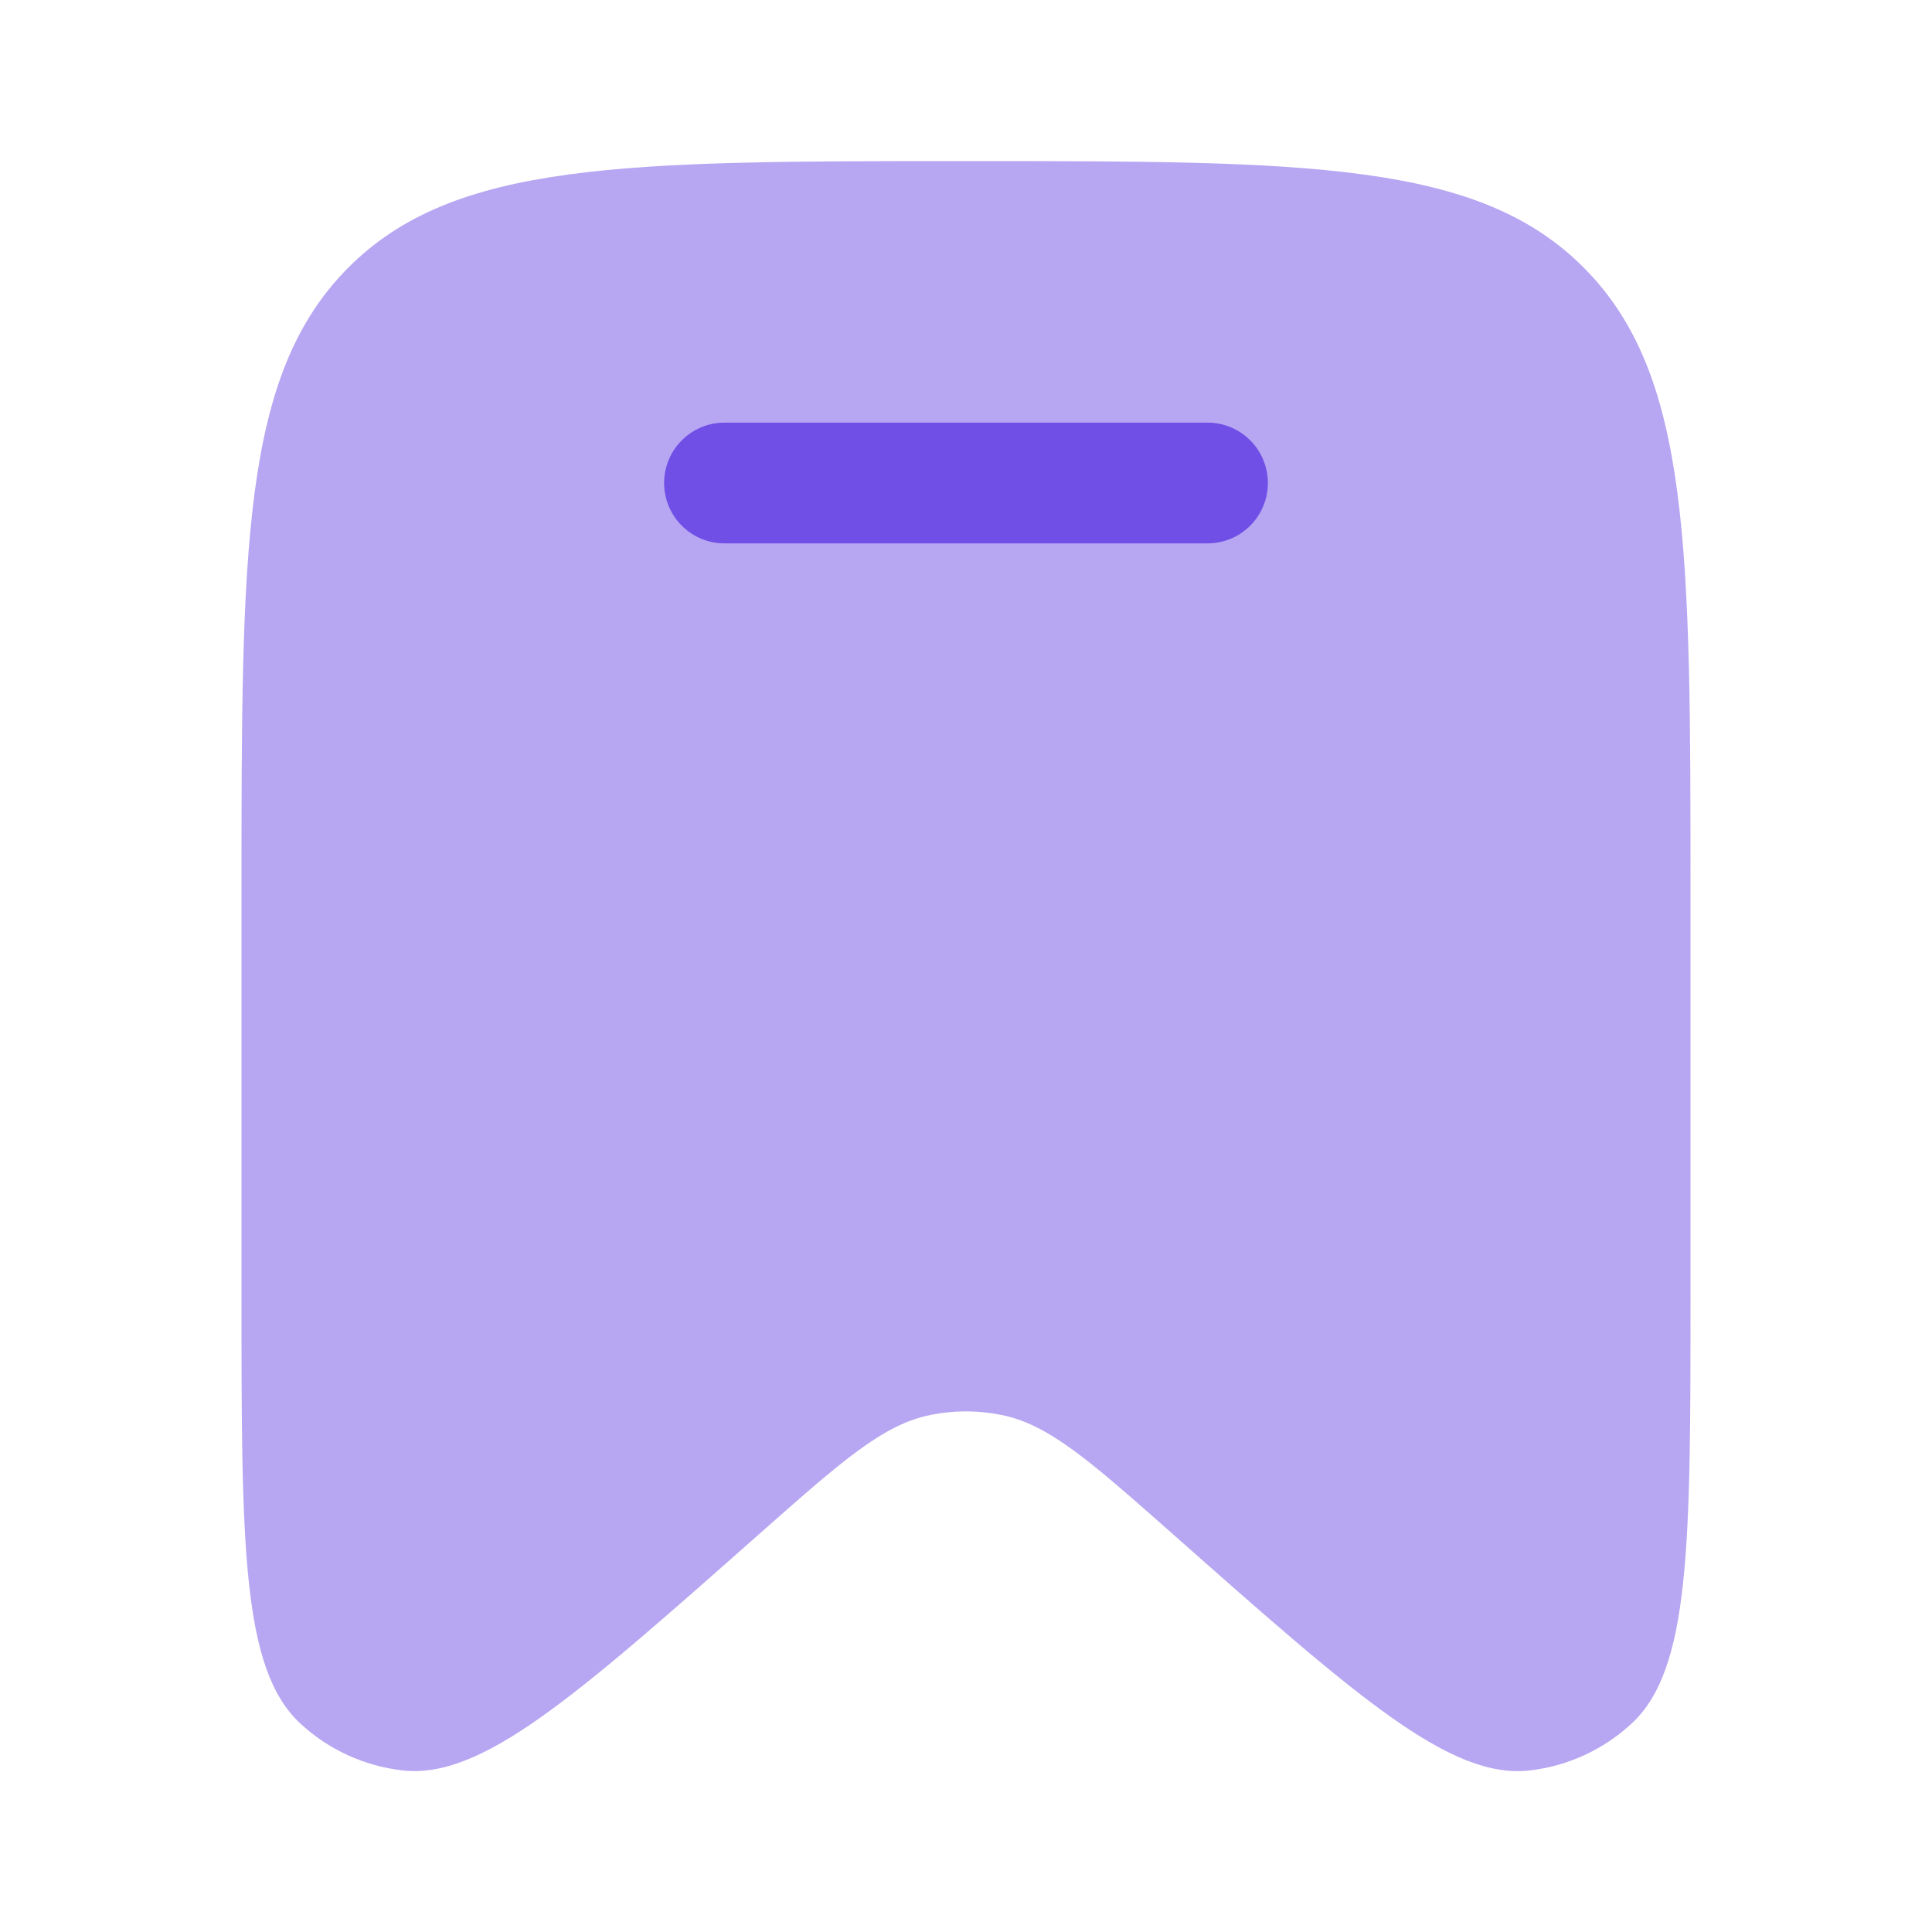 <svg width="32" height="32" viewBox="0 0 32 32" fill="none" xmlns="http://www.w3.org/2000/svg">
<path opacity="0.5" d="M28 14.799V21.456C28 25.584 28 27.649 27.021 28.551C26.555 28.981 25.965 29.252 25.337 29.324C24.021 29.475 22.484 28.115 19.411 25.396C18.051 24.195 17.372 23.593 16.587 23.436C16.2 23.357 15.8 23.357 15.413 23.436C14.627 23.593 13.948 24.195 12.589 25.396C9.516 28.115 7.979 29.475 6.663 29.323C6.034 29.25 5.444 28.98 4.979 28.551C4 27.649 4 25.585 4 21.456V14.797C4 9.081 4 6.223 5.757 4.445C7.515 2.668 10.344 2.668 16 2.668C21.656 2.668 24.485 2.668 26.243 4.444C28 6.22 28 9.081 28 14.799Z" fill="#704FE6"/>
<path d="M12 7C11.735 7 11.48 7.105 11.293 7.293C11.105 7.48 11 7.735 11 8C11 8.265 11.105 8.52 11.293 8.707C11.48 8.895 11.735 9 12 9H20C20.265 9 20.52 8.895 20.707 8.707C20.895 8.52 21 8.265 21 8C21 7.735 20.895 7.48 20.707 7.293C20.52 7.105 20.265 7 20 7H12Z" fill="#704FE6"/>
</svg>
